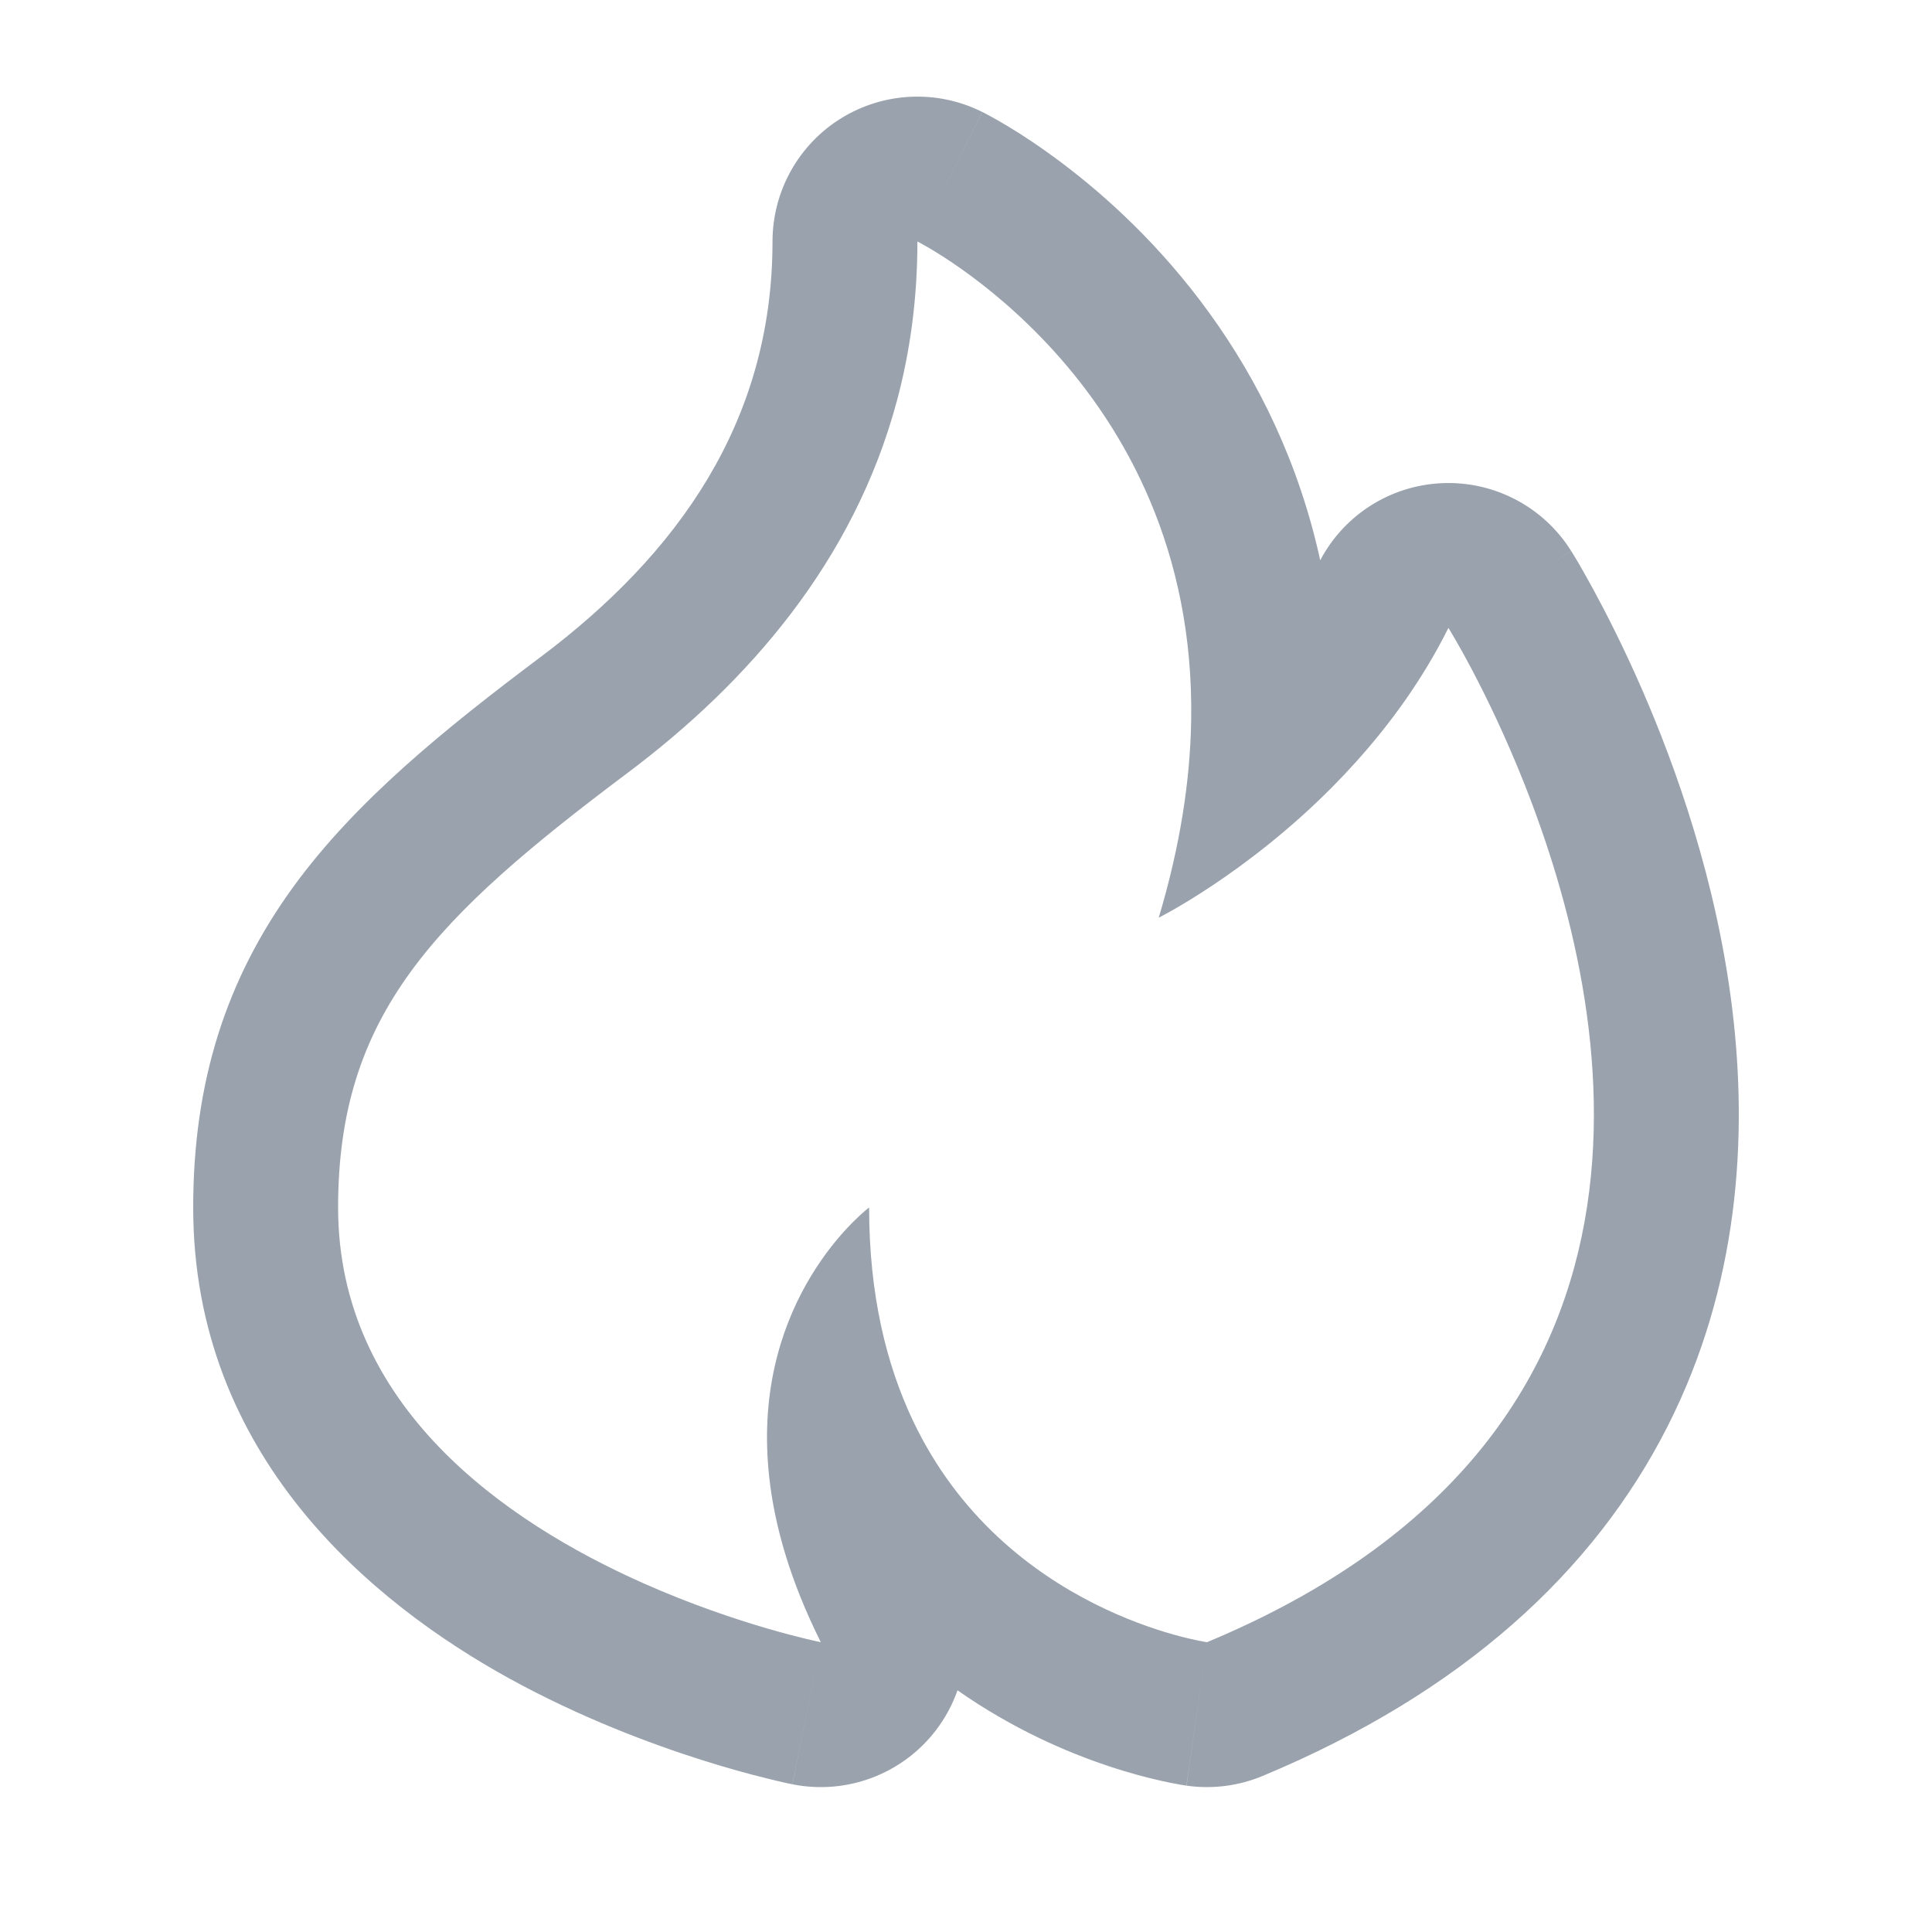 <svg width="20" height="20" viewBox="0 0 20 20" fill="none" xmlns="http://www.w3.org/2000/svg">
<path fill-rule="evenodd" clip-rule="evenodd" d="M6.654 16.387C5.23 15.753 3.5 14.559 3.5 12.5C3.5 10.5 4.499 9.5 6.498 8C7.751 7.06 8.838 5.808 9.283 4.156C9.421 3.644 9.497 3.092 9.497 2.5C9.497 2.5 10.207 2.856 10.917 3.642C11.639 4.441 12.36 5.687 12.331 7.457C12.321 8.073 12.219 8.753 11.995 9.5C11.995 9.5 12.897 9.049 13.792 8.147C13.875 8.063 13.957 7.976 14.039 7.885C14.391 7.494 14.728 7.033 14.994 6.5C14.994 6.5 15.391 7.134 15.777 8.106C16.72 10.48 17.599 14.872 12.495 17C12.495 17 10.393 16.7 9.448 14.701C9.174 14.121 8.997 13.399 8.997 12.5C8.997 12.5 7.888 13.332 7.942 14.996C7.945 15.091 7.952 15.19 7.963 15.291C8.018 15.793 8.179 16.363 8.497 17C8.497 17 7.651 16.831 6.654 16.387ZM8.497 17L8.203 18.471C8.765 18.583 9.341 18.366 9.689 17.911C9.786 17.784 9.861 17.644 9.912 17.498C10.487 17.901 11.052 18.142 11.474 18.282C11.692 18.355 11.878 18.403 12.016 18.434C12.085 18.45 12.144 18.461 12.189 18.469C12.211 18.474 12.23 18.477 12.246 18.479L12.267 18.483L12.276 18.484L12.279 18.484L12.281 18.485C12.282 18.485 12.283 18.485 12.495 17L12.283 18.485C12.55 18.523 12.823 18.488 13.072 18.384C15.145 17.52 16.5 16.265 17.259 14.773C18.005 13.305 18.093 11.764 17.932 10.443C17.771 9.125 17.352 7.947 16.99 7.118C16.806 6.698 16.631 6.355 16.5 6.113C16.434 5.992 16.379 5.895 16.339 5.826C16.318 5.792 16.302 5.764 16.289 5.743L16.274 5.718L16.268 5.71L16.267 5.706L16.266 5.705C16.265 5.704 16.265 5.704 14.994 6.5L16.265 5.704C15.977 5.244 15.463 4.976 14.922 5.002C14.391 5.027 13.914 5.331 13.667 5.8C13.445 4.786 13.021 3.934 12.524 3.247C12.011 2.536 11.443 2.027 11.002 1.694C10.781 1.527 10.588 1.4 10.443 1.313C10.37 1.269 10.309 1.234 10.263 1.209C10.24 1.196 10.22 1.185 10.204 1.177L10.183 1.166L10.175 1.162L10.171 1.16L10.169 1.159C10.169 1.159 10.168 1.159 9.497 2.5L10.168 1.159C9.703 0.926 9.151 0.951 8.708 1.224C8.266 1.497 7.997 1.98 7.997 2.5C7.997 4.371 7.009 5.741 5.598 6.8C4.6 7.549 3.683 8.291 3.036 9.181C2.338 10.142 2 11.205 2 12.5C2 15.084 3.866 16.601 5.275 17.377C6.012 17.782 6.734 18.051 7.263 18.219C7.531 18.304 7.756 18.365 7.919 18.405C8 18.426 8.066 18.441 8.114 18.452C8.138 18.457 8.158 18.461 8.173 18.465L8.191 18.468L8.198 18.47L8.201 18.47L8.202 18.471C8.202 18.471 8.203 18.471 8.497 17Z" fill="#99A2AD"/>
</svg>
